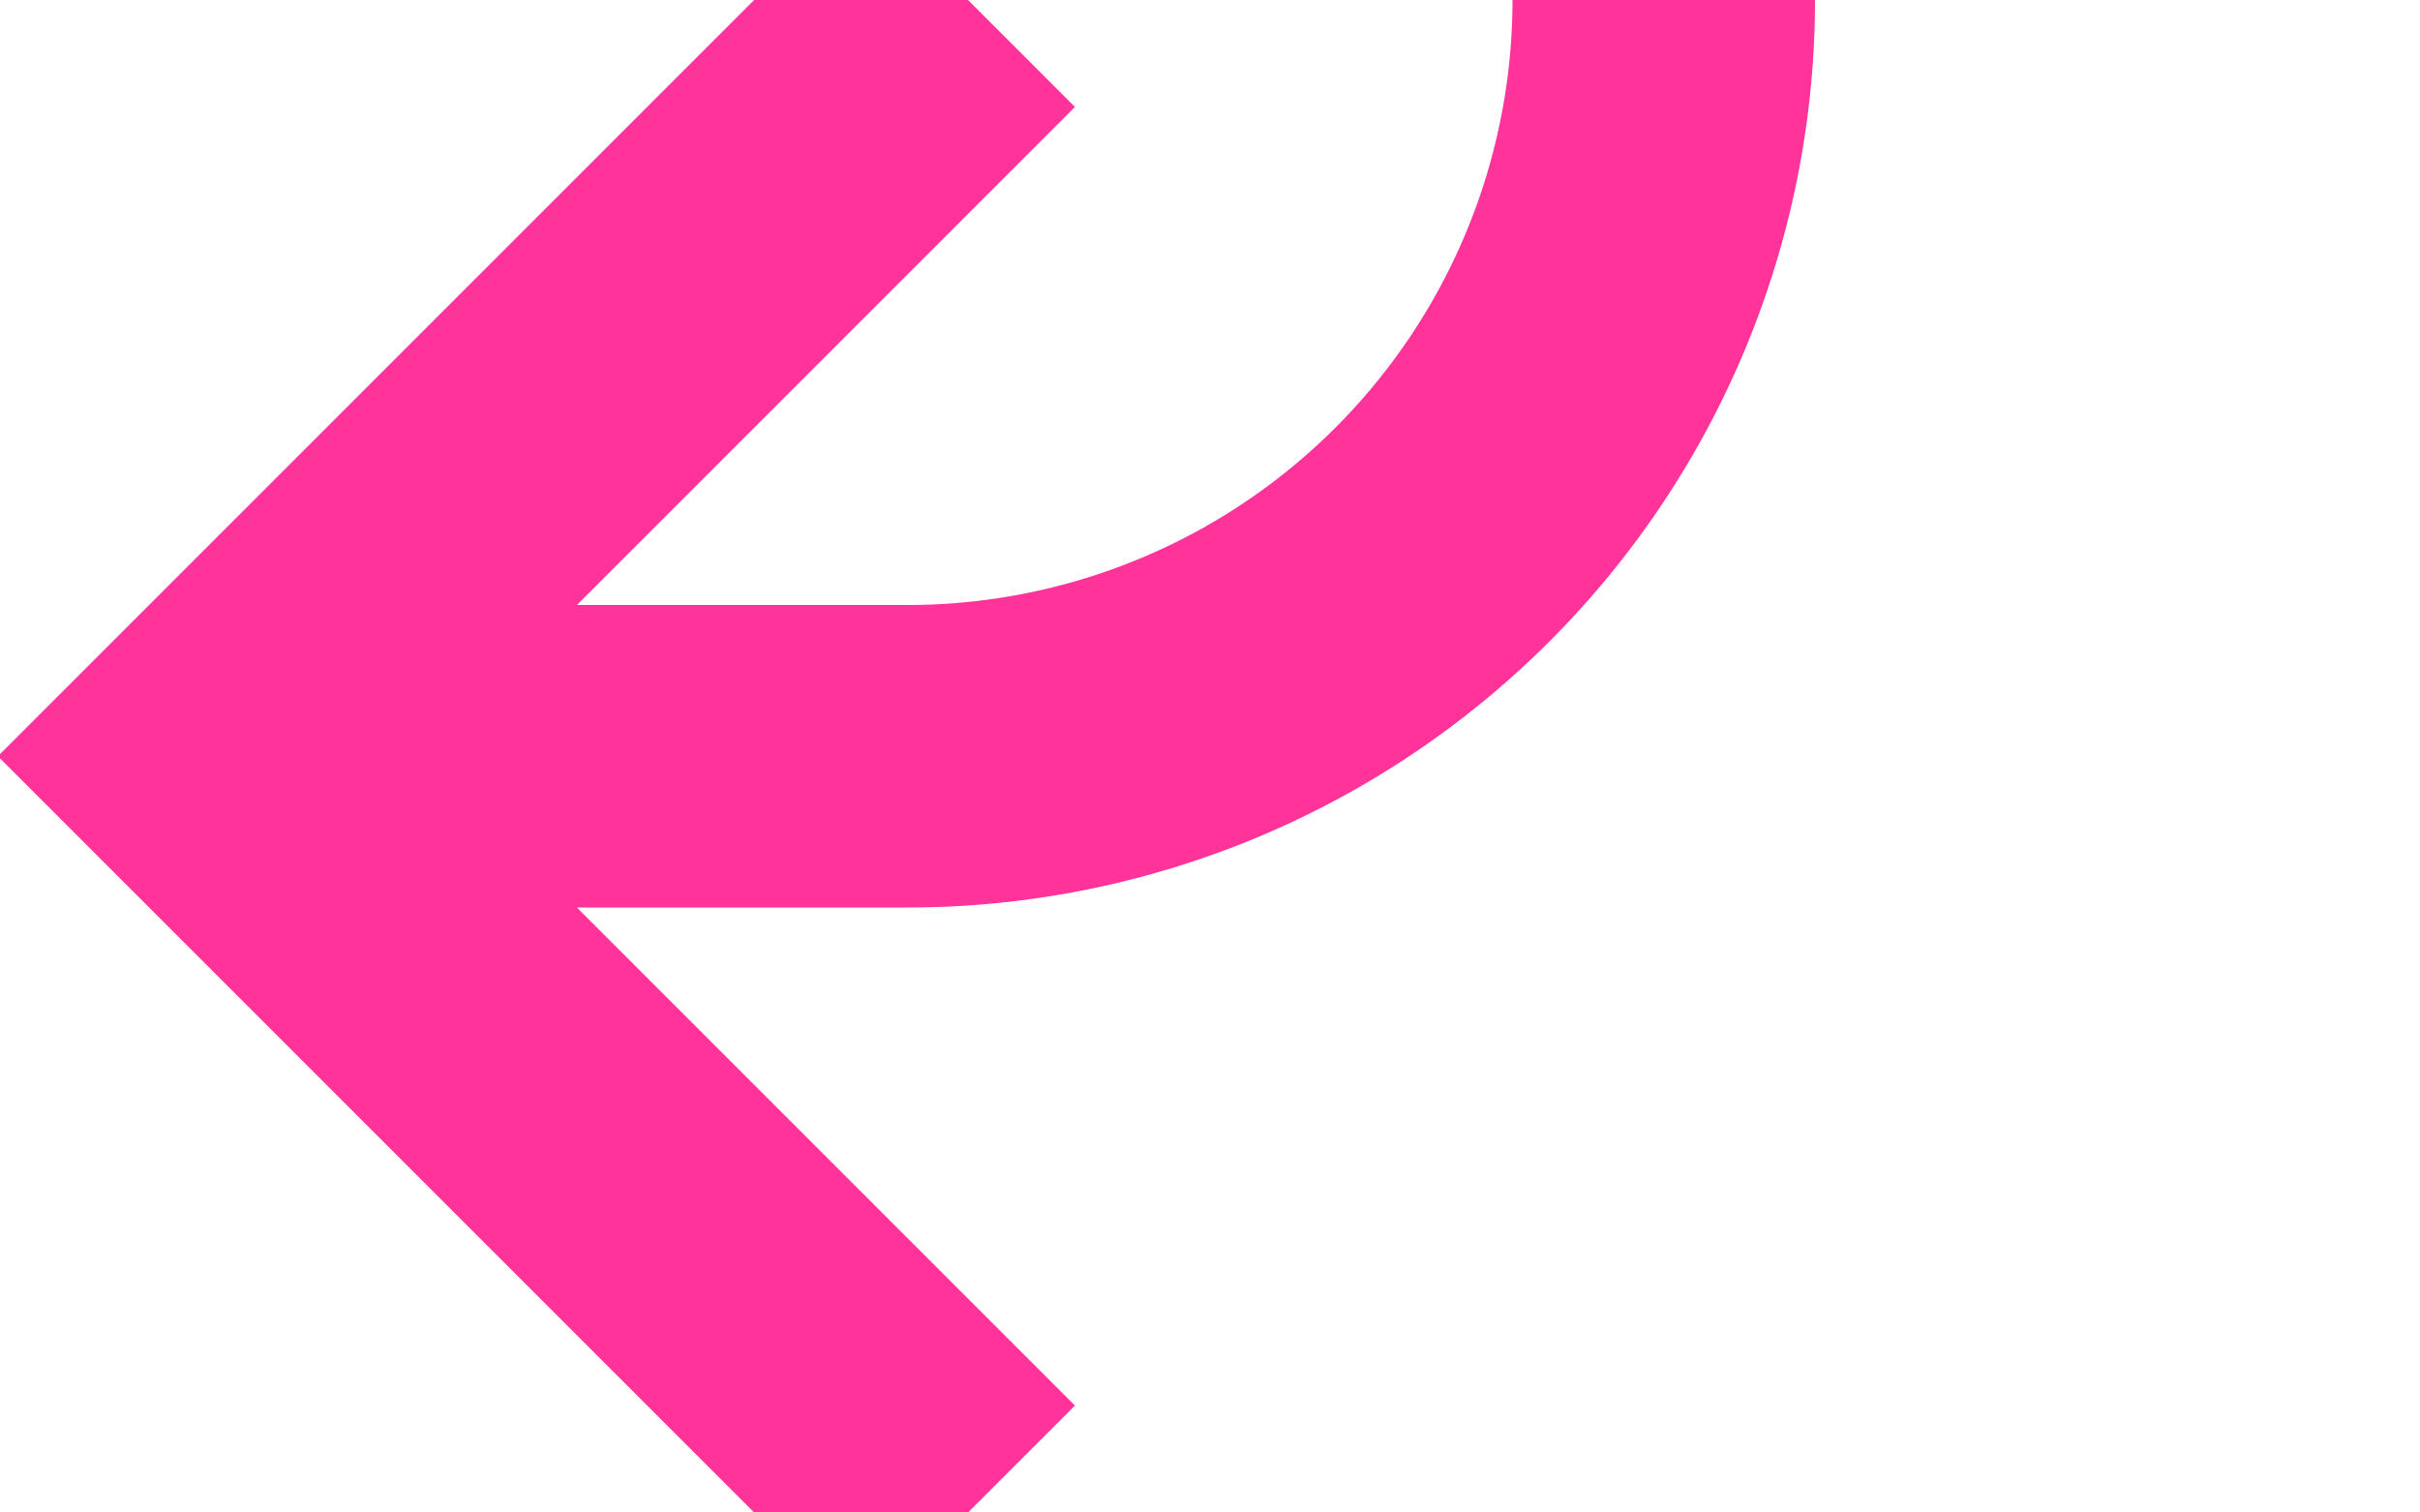 ﻿<?xml version="1.0" encoding="utf-8"?>
<svg version="1.1" xmlns:xlink="http://www.w3.org/1999/xlink" width="16px" height="10px" preserveAspectRatio="xMinYMid meet" viewBox="1209 1568  16 8" xmlns="http://www.w3.org/2000/svg">
  <path d="M 1152 1385  L 1215 1385  A 5 5 0 0 1 1220 1390 L 1220 1567  A 5 5 0 0 1 1215 1572 L 1211 1572  " stroke-width="2" stroke="#ff3399" fill="none" />
  <path d="M 1153.5 1381.5  A 3.5 3.5 0 0 0 1150 1385 A 3.5 3.5 0 0 0 1153.5 1388.5 A 3.5 3.5 0 0 0 1157 1385 A 3.5 3.5 0 0 0 1153.5 1381.5 Z M 1216.107 1576.293  L 1211.814 1572  L 1216.107 1567.707  L 1214.693 1566.293  L 1209.693 1571.293  L 1208.986 1572  L 1209.693 1572.707  L 1214.693 1577.707  L 1216.107 1576.293  Z " fill-rule="nonzero" fill="#ff3399" stroke="none" />
</svg>